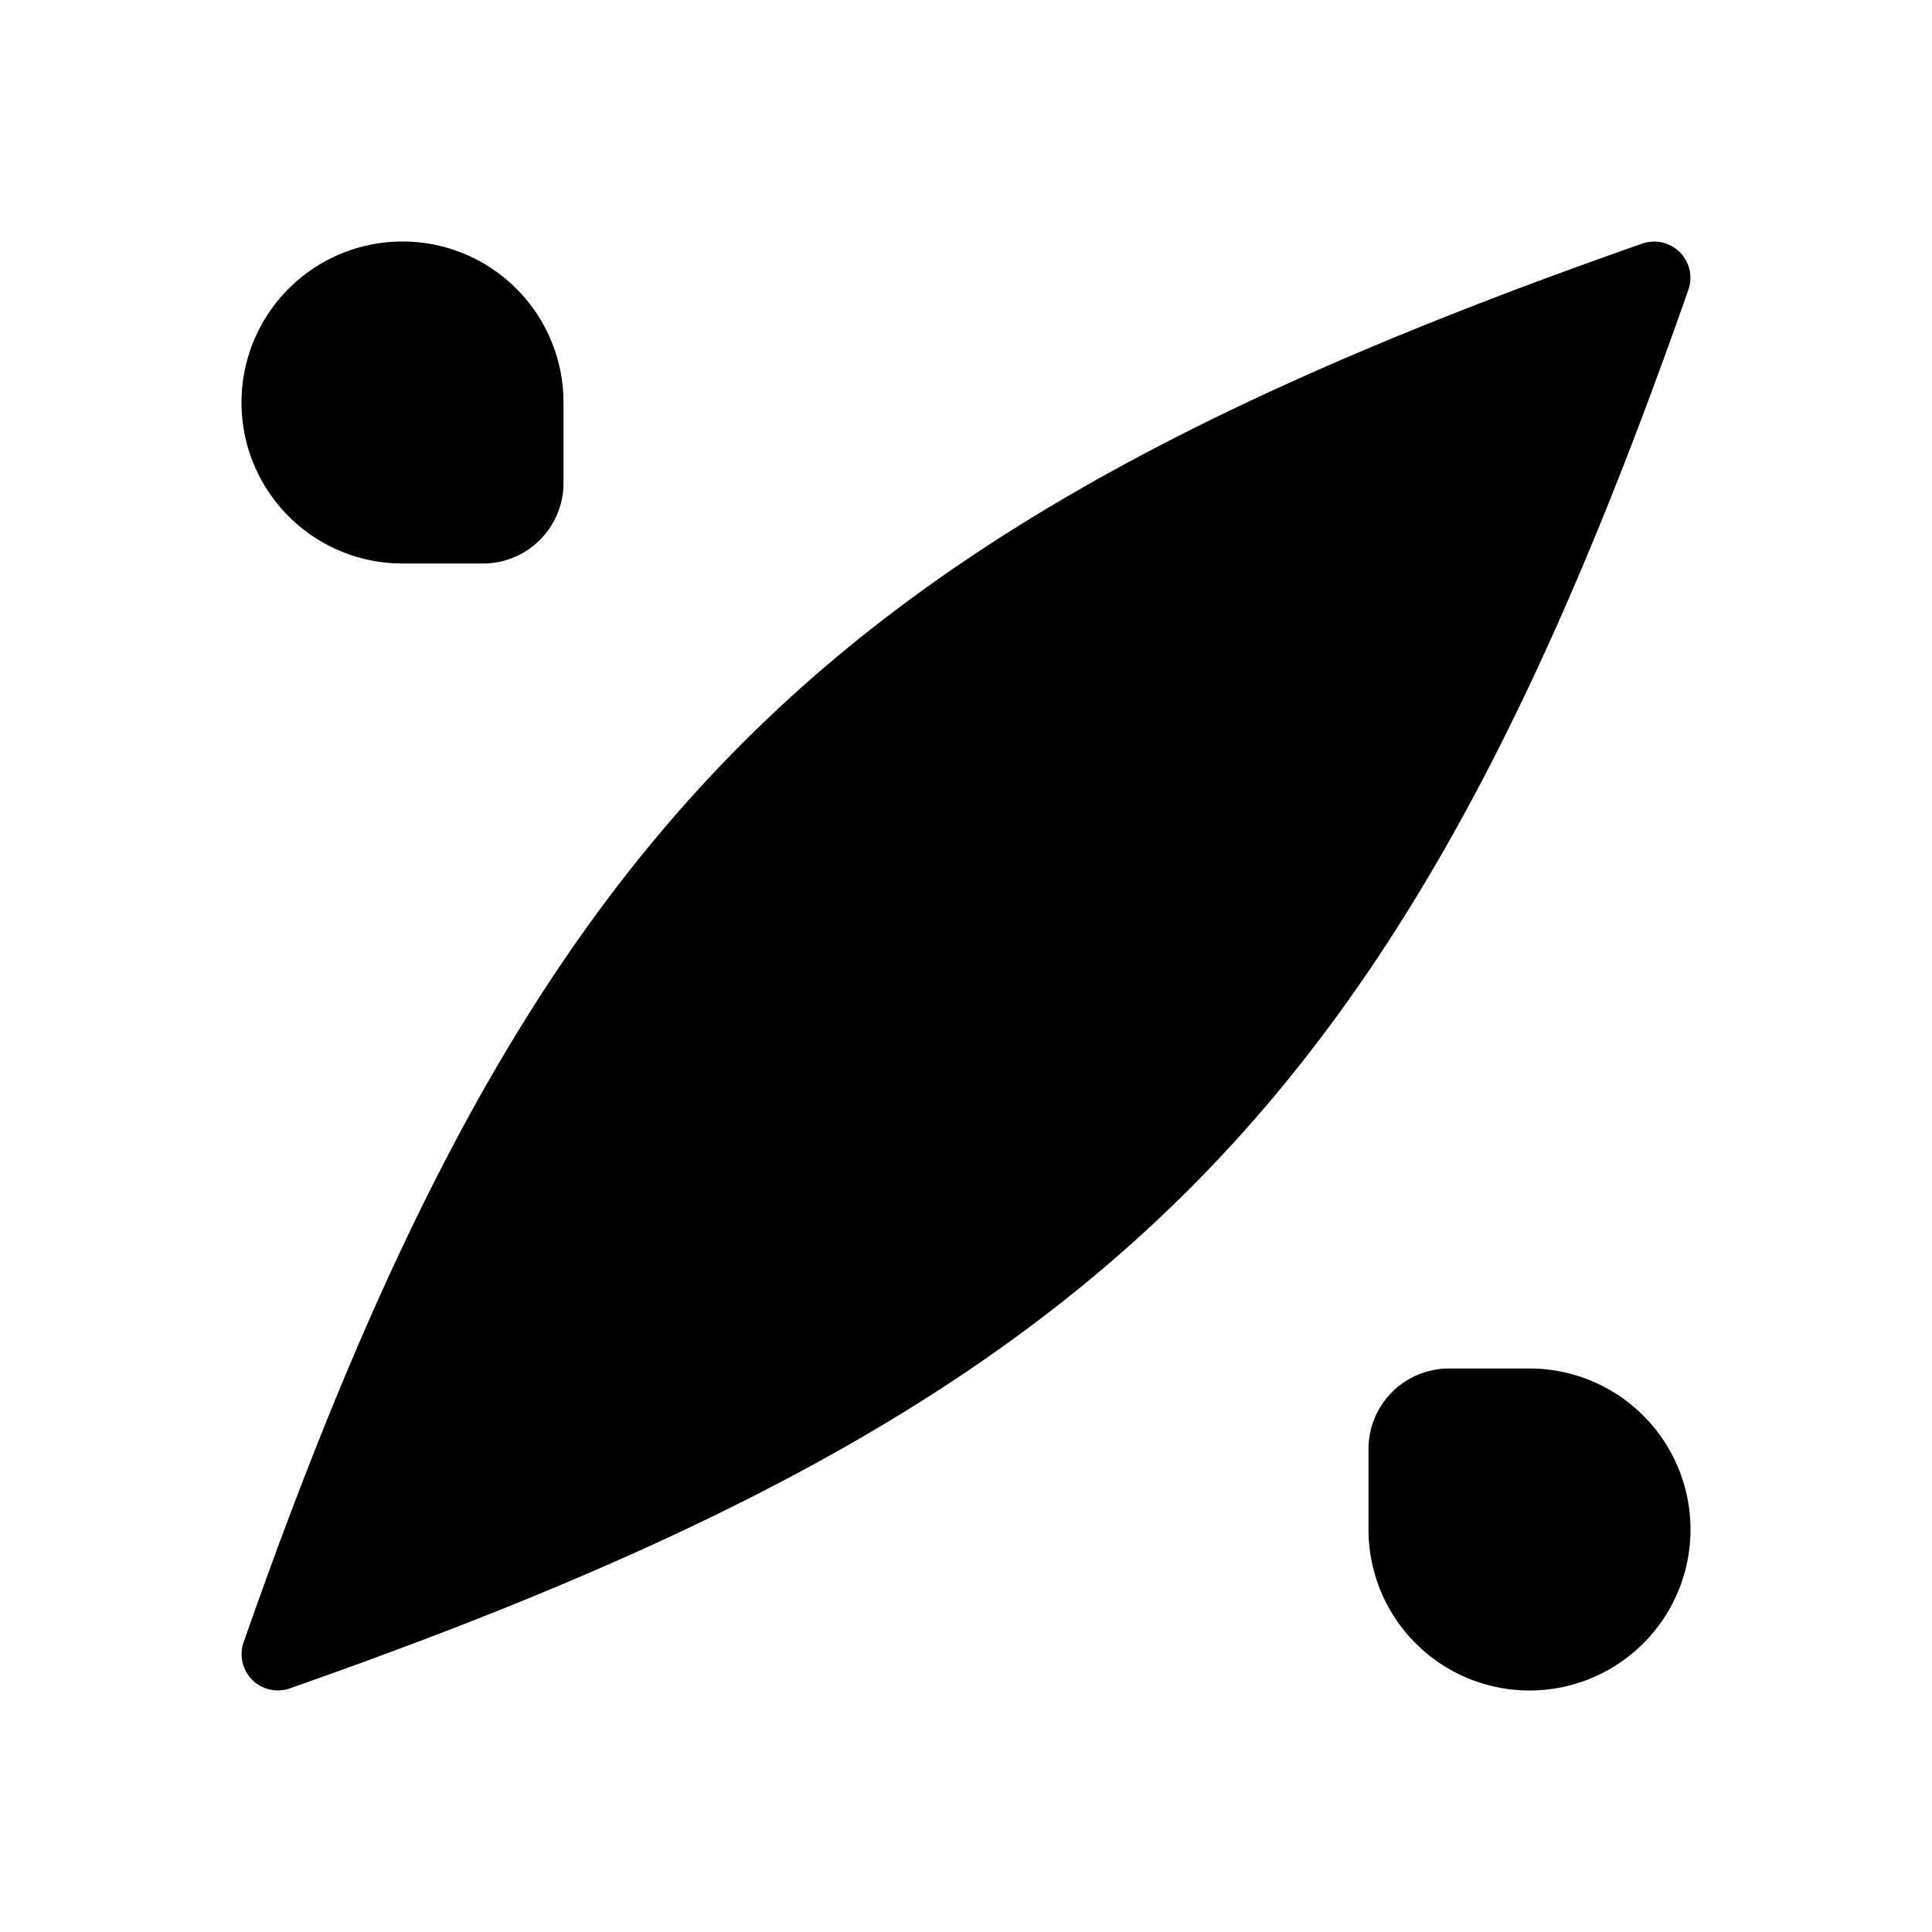 <svg
    xmlns="http://www.w3.org/2000/svg"
    width="24"
    height="24"
    viewBox="0 0 24 24"
    fill="currentColor"
    stroke="currentColor"
    stroke-width="calc((100vw - 100vh) / 10)"
    stroke-linecap="round"
    stroke-linejoin="round"
>
    <path vector-effect="non-scaling-stroke" d="M18 17a1 1 0 0 0-1 1v1a2 2 0 1 0 2-2z" />
    <path
        vector-effect="non-scaling-stroke"
        d="M20.97 3.61a.45.45 0 0 0-.58-.58C10.2 6.6 6.6 10.2 3.03 20.39a.45.45 0 0 0 .58.58C13.8 17.4 17.4 13.8 20.97 3.61"
    />
    <path vector-effect="non-scaling-stroke" d="m6.707 6.707 10.586 10.586" />
    <path vector-effect="non-scaling-stroke" d="M7 5a2 2 0 1 0-2 2h1a1 1 0 0 0 1-1z" />
</svg>
